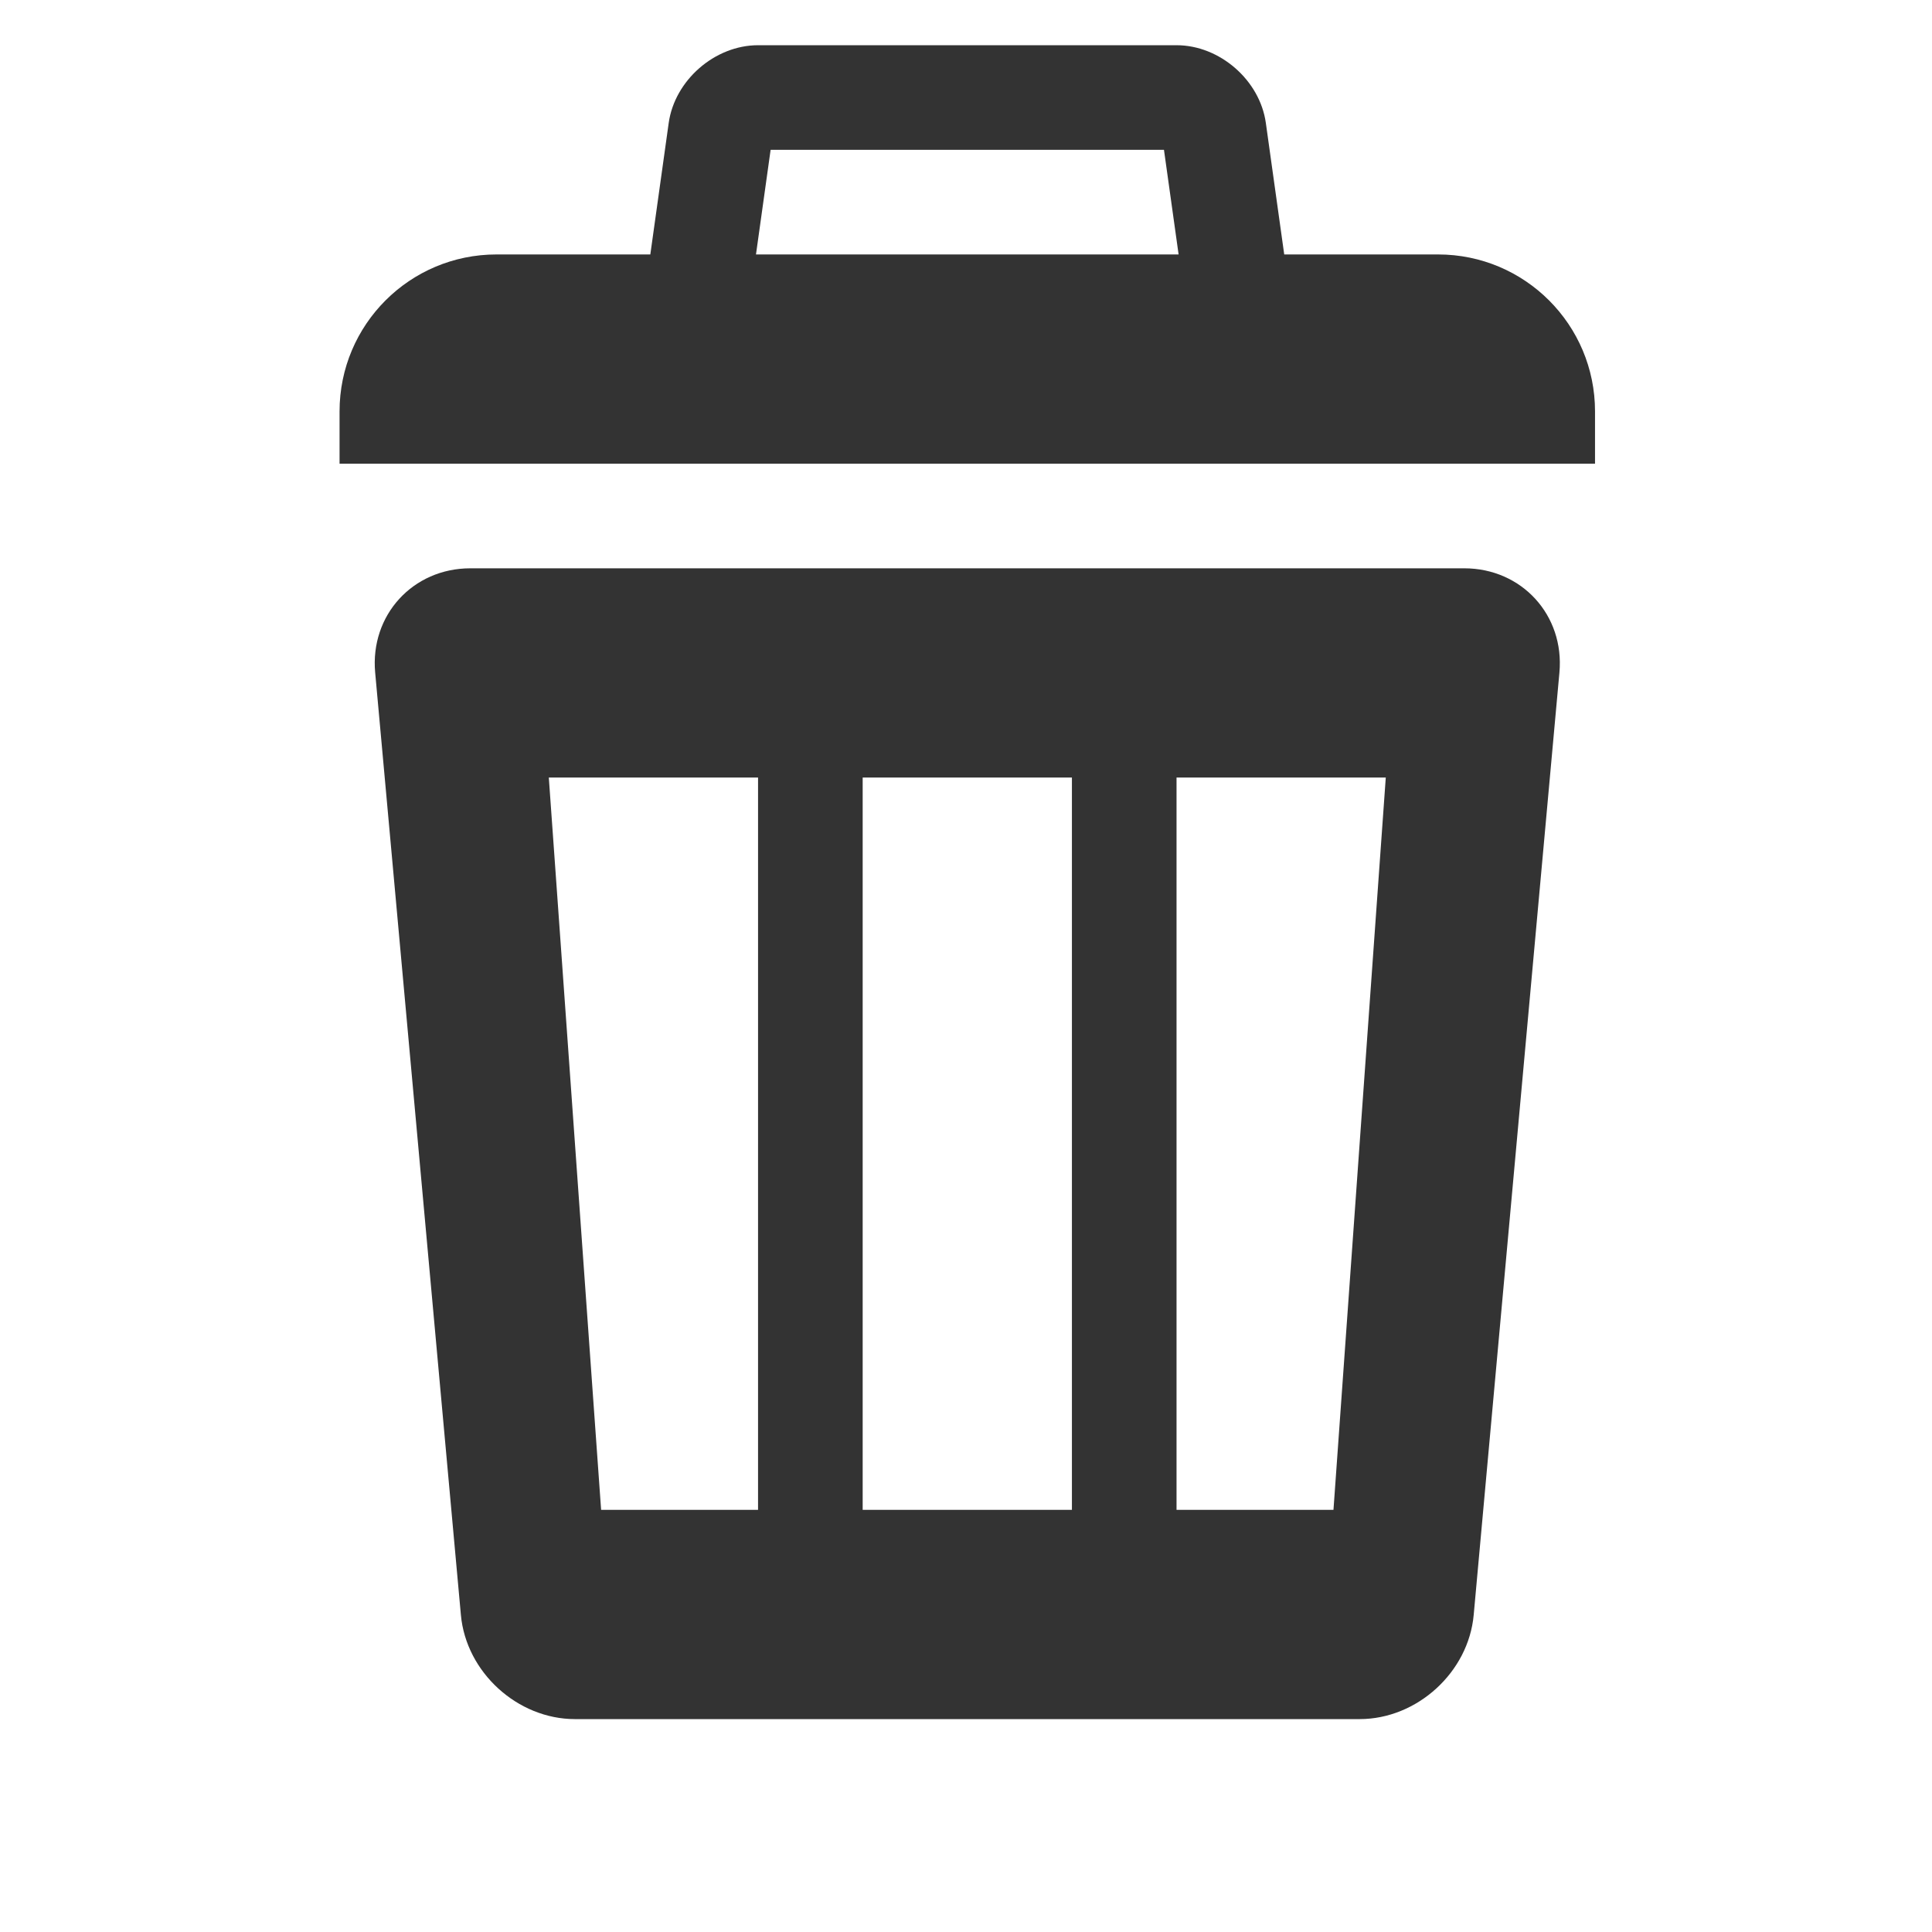 <svg class="icon" viewBox="0 0 1024 1024" version="1.1" xmlns="http://www.w3.org/2000/svg" p-id="2722" height="128" width="128"><path d="M762.218 134.865L263.151 134.865c-45.947 0-83.178 37.228-83.178 83.175l0 27.725 665.422 0 0-27.725C845.396 172.093 808.166 134.865 762.218 134.865M616.928 79.415l12.238 87.506L396.203 166.922l12.237-87.506L616.928 79.415M623.589 23.966l-221.807 0c-22.879 0-44.161 18.519-47.356 41.208l-16.218 116.017c-3.168 22.661 12.97 41.181 35.849 41.181l277.259 0c22.878 0 39.017-18.519 35.822-41.208l-16.219-116.017C667.748 42.485 646.467 23.966 623.589 23.966M776.081 301.214L249.288 301.214c-30.487 0-53.205 24.855-50.443 55.233L244.28 855.926c2.734 30.379 29.974 55.233 60.461 55.233l415.889 0c30.487 0 57.726-24.855 60.461-55.233l45.434-499.479C829.285 326.069 806.568 301.214 776.081 301.214M401.782 800.26l-83.178 0-27.726-388.147 110.904 0L401.78 800.26zM568.137 800.26l-110.904 0L457.233 412.113l110.904 0L568.137 800.26zM706.766 800.26l-83.178 0L623.588 412.113l110.904 0L706.766 800.26z" fill="#333333" p-id="2723"></path></svg>